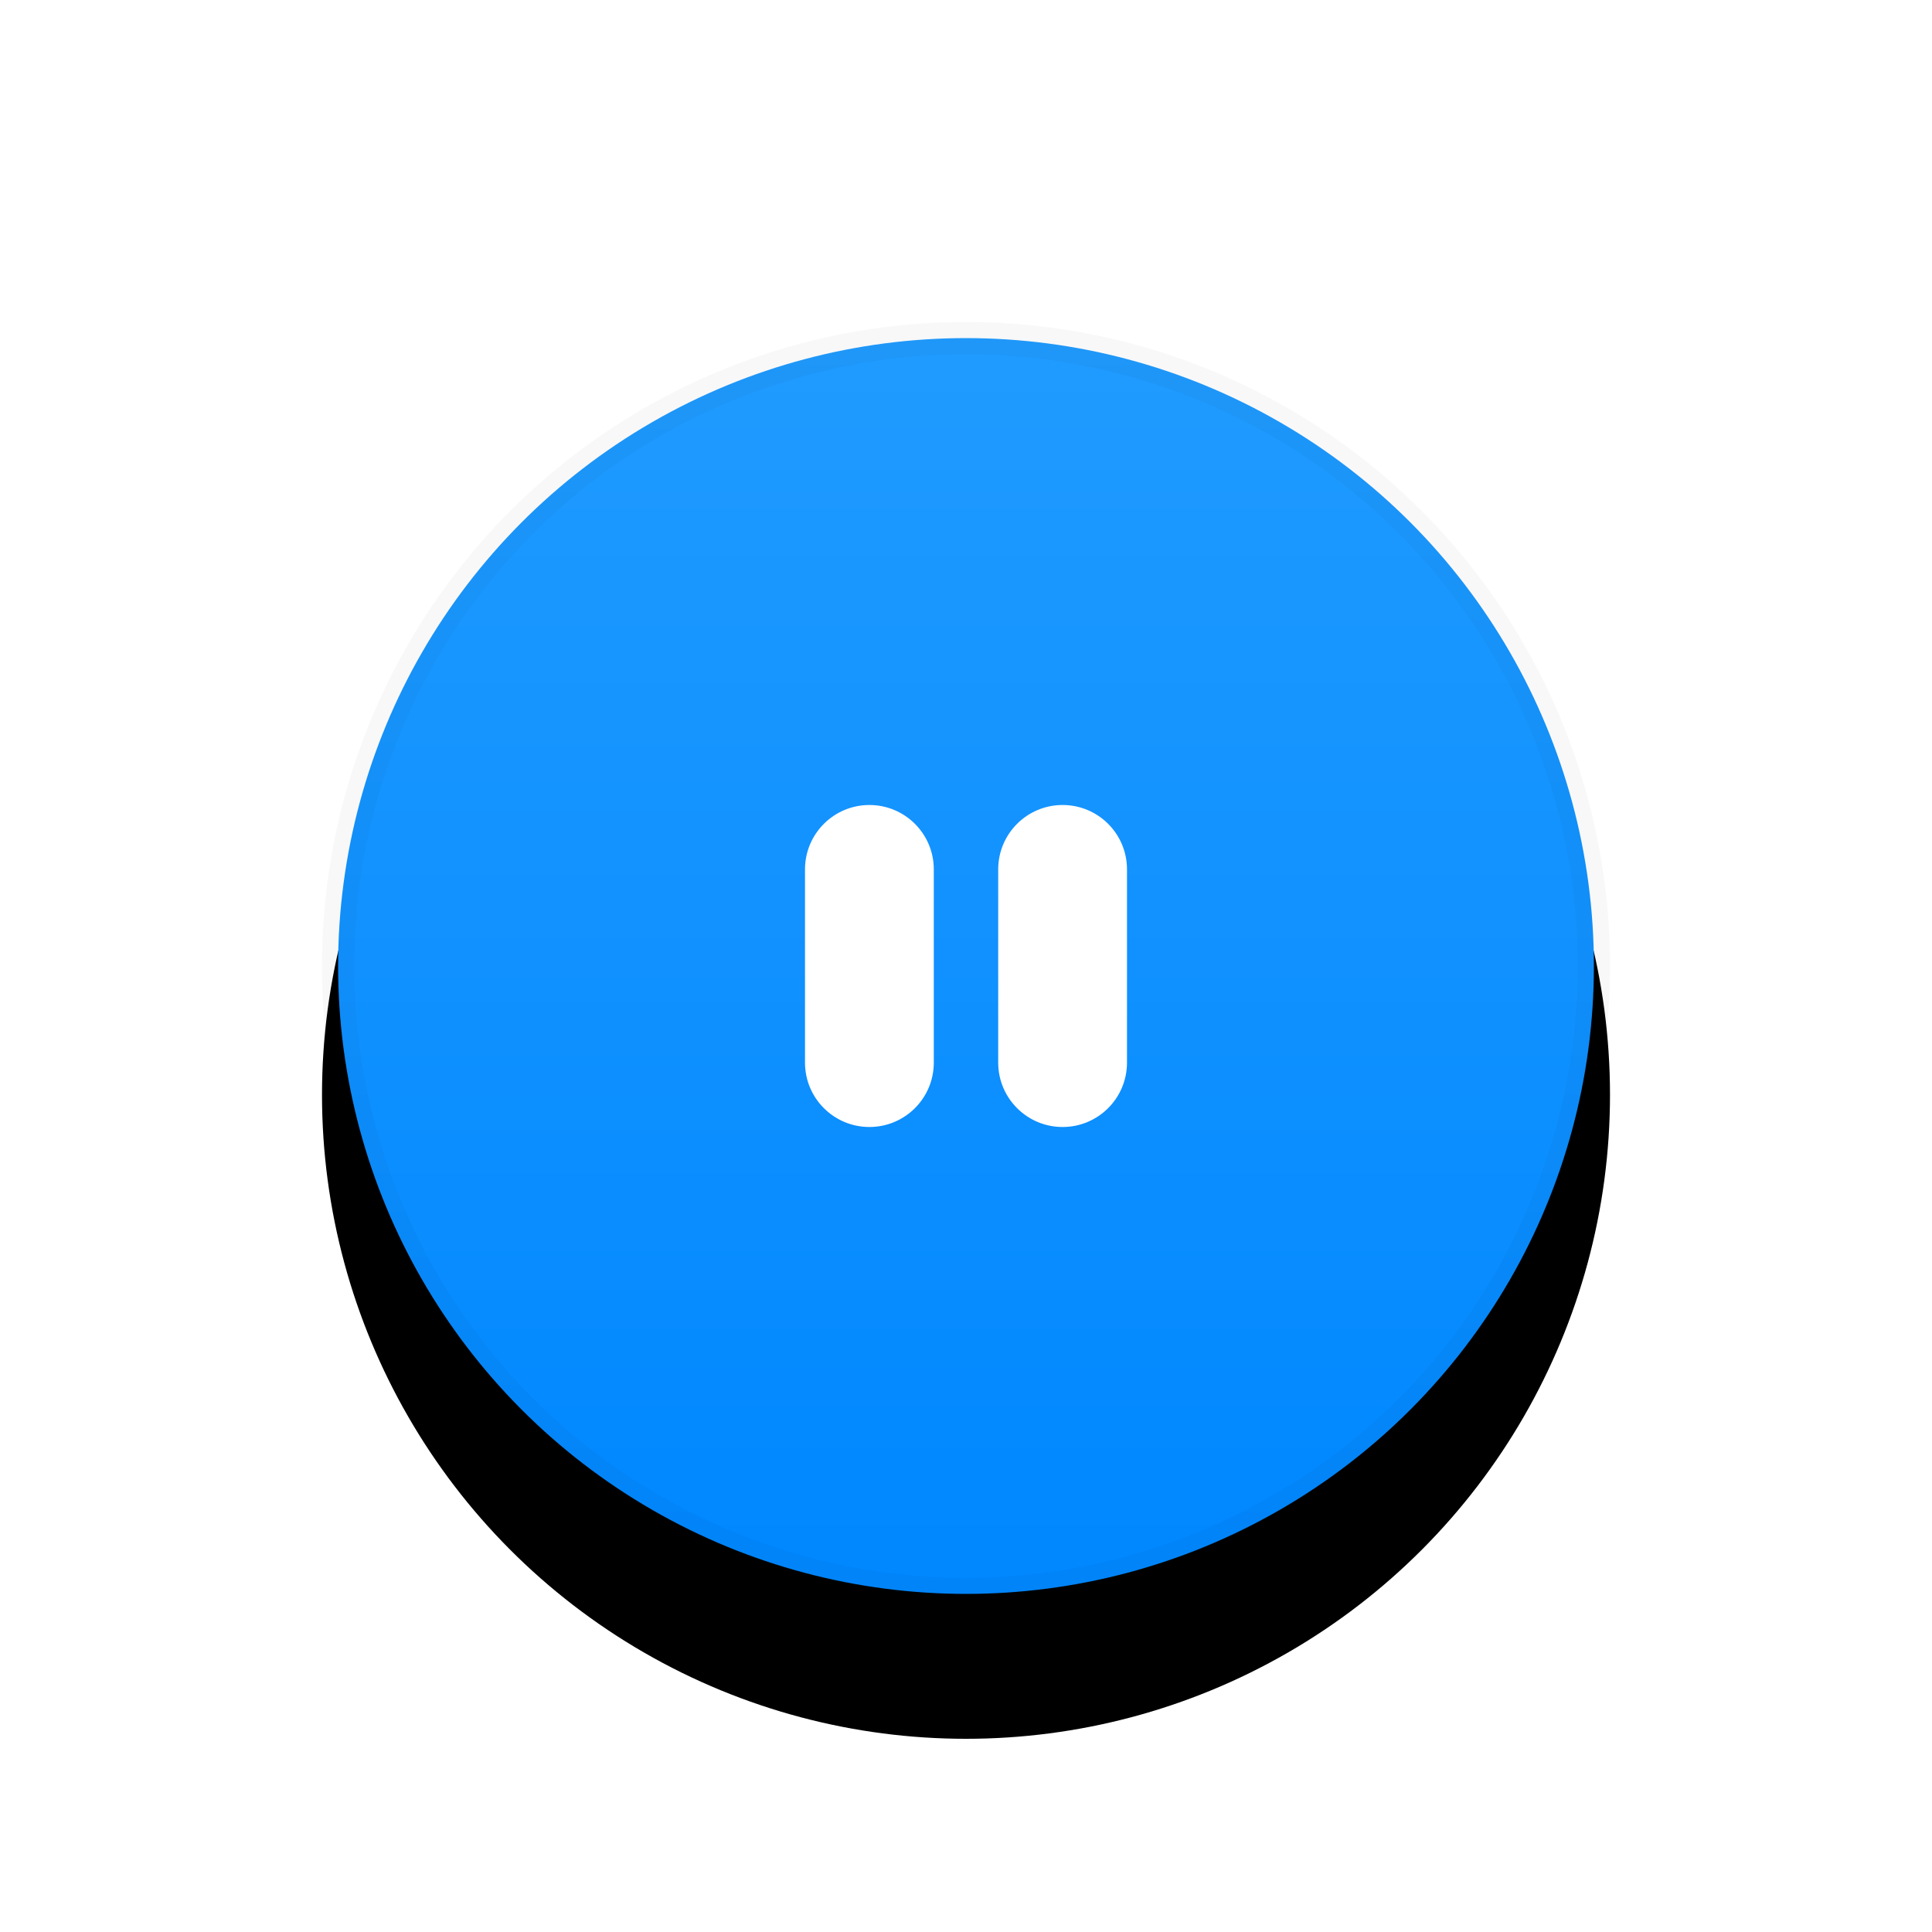 <?xml version="1.0" encoding="UTF-8"?>
<svg width="60px" height="60px" viewBox="0 0 60 60" version="1.1" xmlns="http://www.w3.org/2000/svg" xmlns:xlink="http://www.w3.org/1999/xlink">
    <!-- Generator: Sketch 56.2 (81672) - https://sketch.com -->
    <title>pause_blue_hover</title>
    <desc>Created with Sketch.</desc>
    <defs>
        <linearGradient x1="50%" y1="0%" x2="50%" y2="95.653%" id="linearGradient-1">
            <stop stop-color="#209BFF" offset="0%"></stop>
            <stop stop-color="#0188FF" offset="100%"></stop>
        </linearGradient>
        <circle id="path-2" cx="30" cy="30" r="20"></circle>
        <filter x="-20.0%" y="-10.0%" width="140.0%" height="140.0%" filterUnits="objectBoundingBox" id="filter-3">
            <feOffset dx="0" dy="4" in="SourceAlpha" result="shadowOffsetOuter1"></feOffset>
            <feGaussianBlur stdDeviation="2" in="shadowOffsetOuter1" result="shadowBlurOuter1"></feGaussianBlur>
            <feComposite in="shadowBlurOuter1" in2="SourceAlpha" operator="out" result="shadowBlurOuter1"></feComposite>
            <feColorMatrix values="0 0 0 0 0   0 0 0 0 0.569   0 0 0 0 1  0 0 0 0.3 0" type="matrix" in="shadowBlurOuter1"></feColorMatrix>
        </filter>
    </defs>
    <g id="页面-1" stroke="none" stroke-width="1" fill="none" fill-rule="evenodd">
        <g id="按钮状态" transform="translate(-401, -277)">
            <g id="pause_blue_normal" transform="translate(401, 277)">
                <g id="Oval">
                    <use fill="black" fill-opacity="1" filter="url(#filter-3)" xlink:href="#path-2"></use>
                    <circle stroke-opacity="0.03" stroke="#000000" stroke-width="1" stroke-linejoin="square" fill="url(#linearGradient-1)" fill-rule="evenodd" cx="30" cy="30" r="19.5"></circle>
                </g>
                <path d="M27,25 C28.105,25 29,25.895 29,27 L29,33 C29,34.105 28.105,35 27,35 C25.895,35 25,34.105 25,33 L25,27 C25,25.895 25.895,25 27,25 Z M33,25 C34.105,25 35,25.895 35,27 L35,33 C35,34.105 34.105,35 33,35 C31.895,35 31,34.105 31,33 L31,27 C31,25.895 31.895,25 33,25 Z" id="Combined-Shape" fill="#FFFFFF"></path>
            </g>
        </g>
    </g>
</svg>